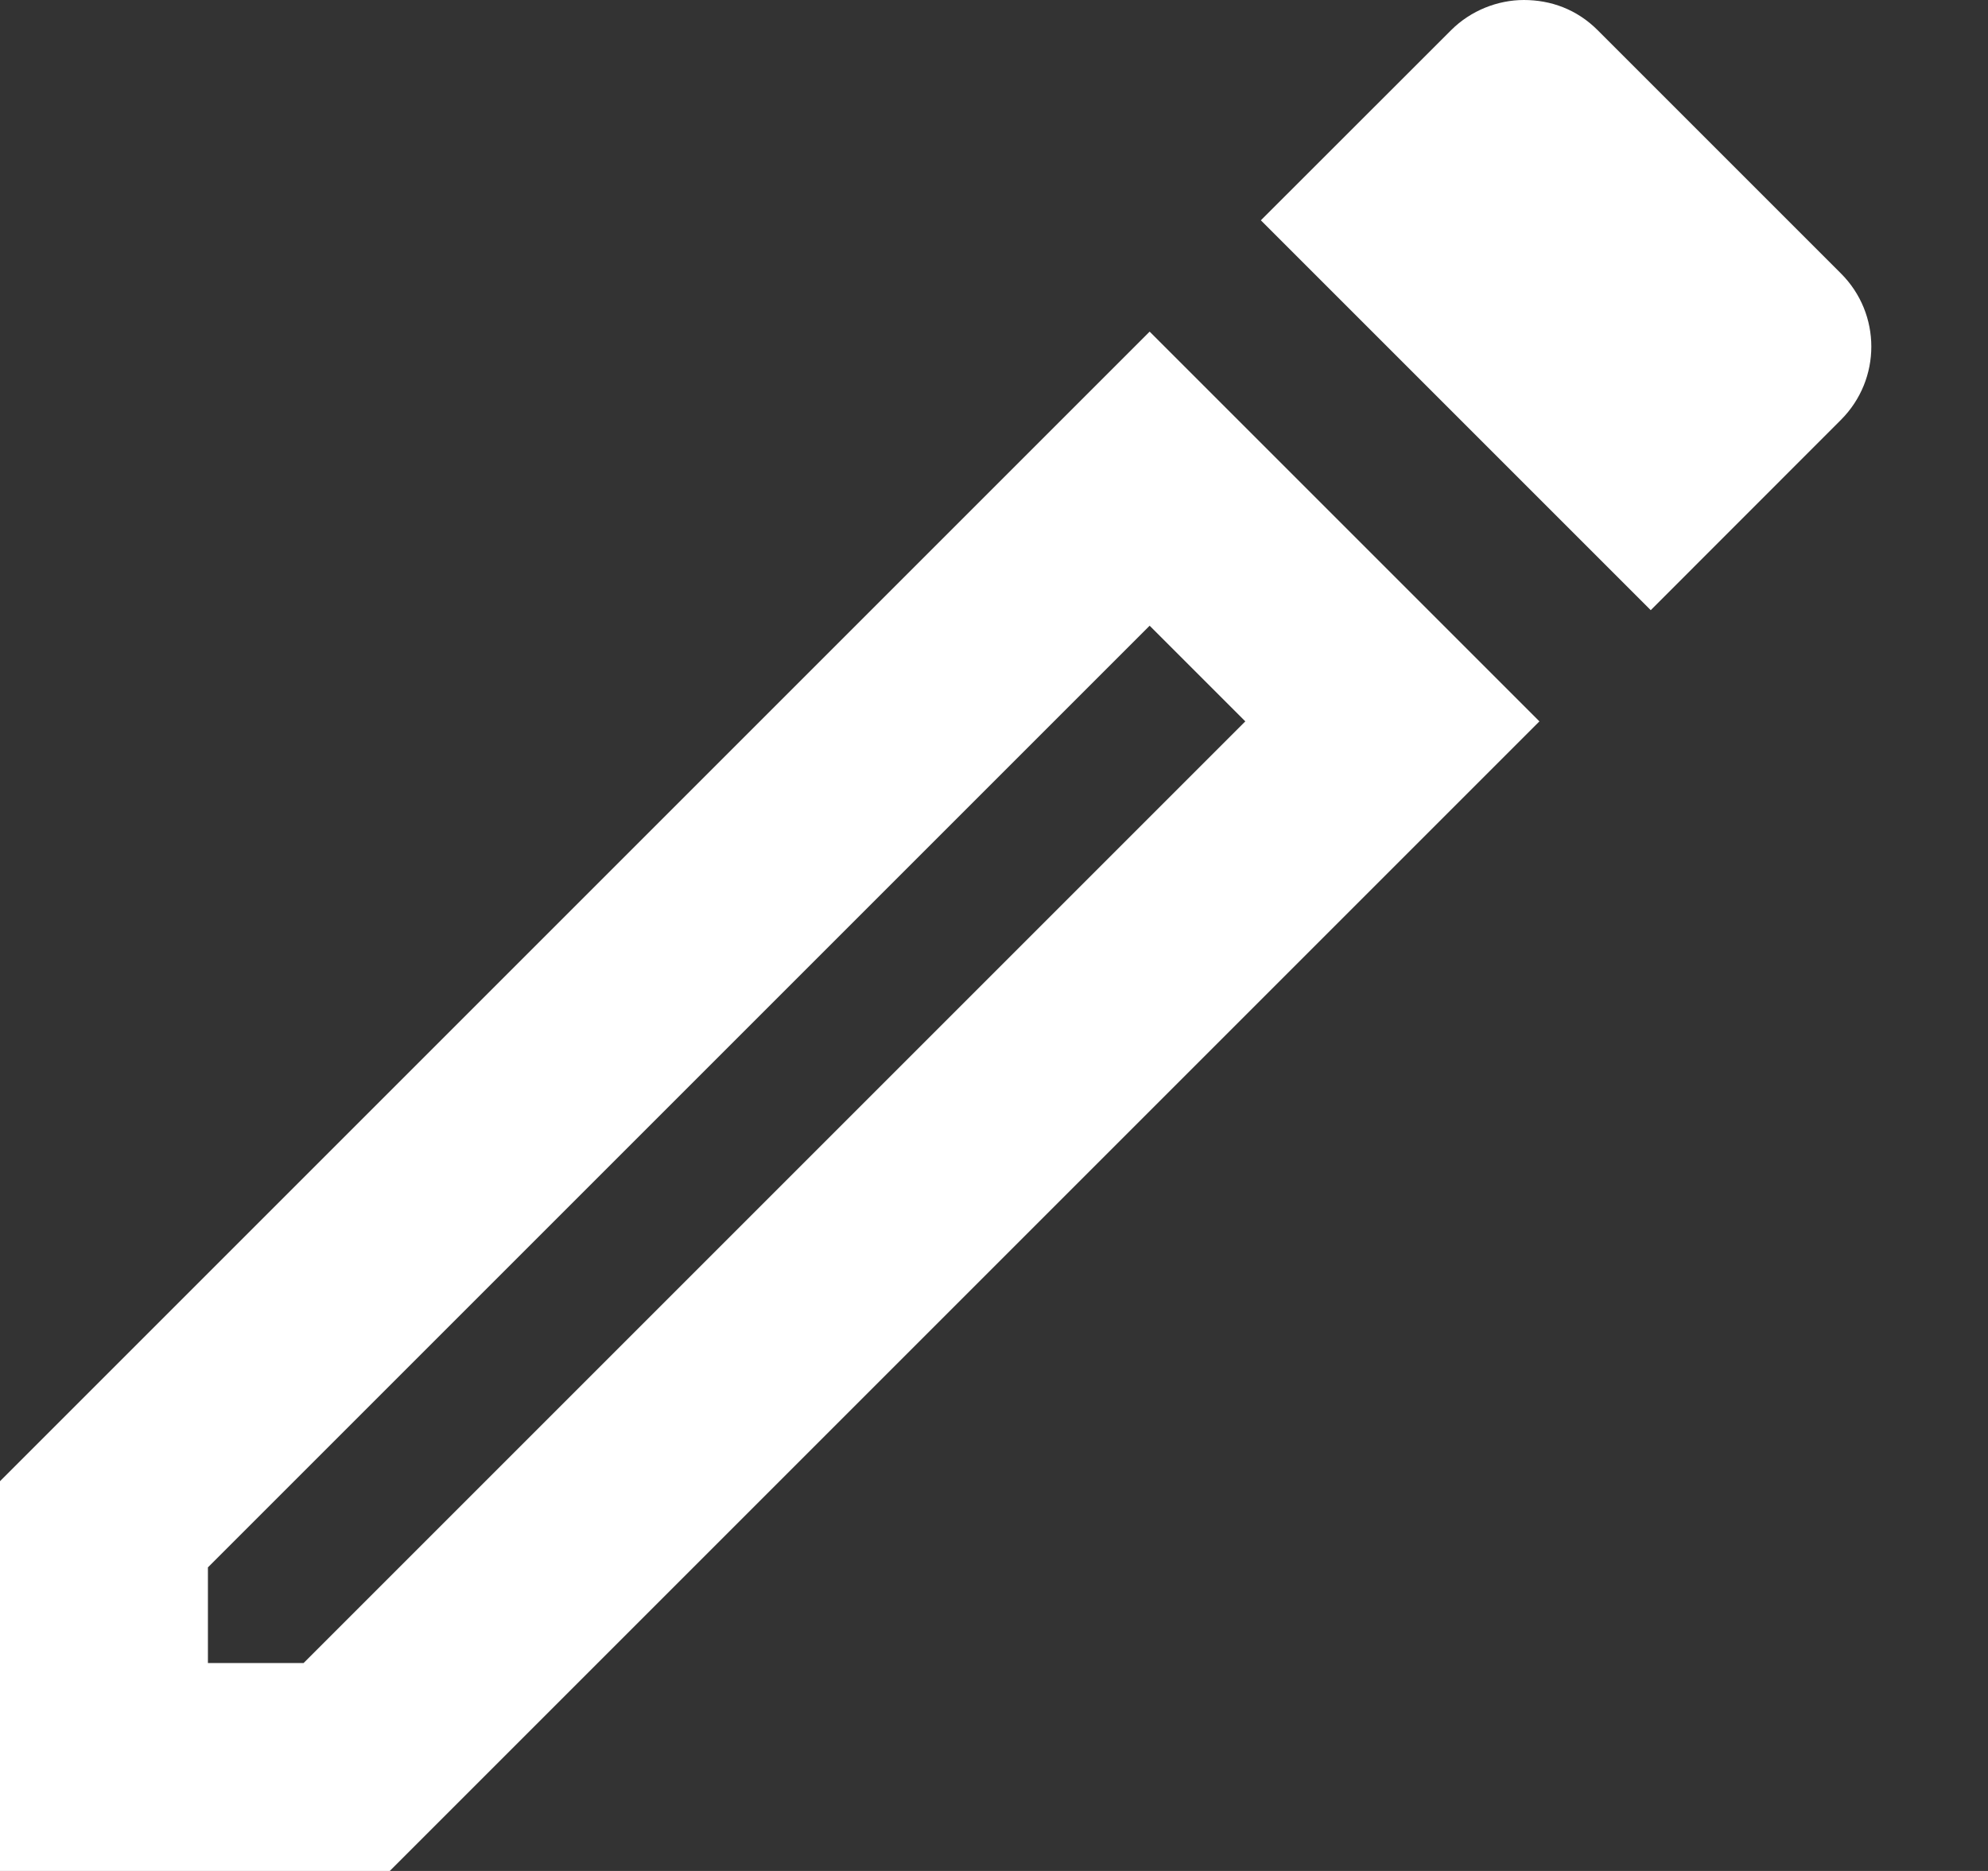<svg width="17" height="16" viewBox="0 0 17 16" fill="none" xmlns="http://www.w3.org/2000/svg">
<rect x="0" y="0" width="17" height="16" fill="#333333" stroke="none"/>
<path d="M9.831 5.351L10.649 6.169L2.596 14.222H1.778V13.404L9.831 5.351V5.351ZM13.031 0C12.809 0 12.578 0.089 12.409 0.258L10.782 1.884L14.116 5.218L15.742 3.591C16.089 3.244 16.089 2.684 15.742 2.338L13.662 0.258C13.484 0.08 13.262 0 13.031 0V0ZM9.831 2.836L0 12.667V16H3.333L13.164 6.169L9.831 2.836V2.836Z" fill="white"/>
</svg>
